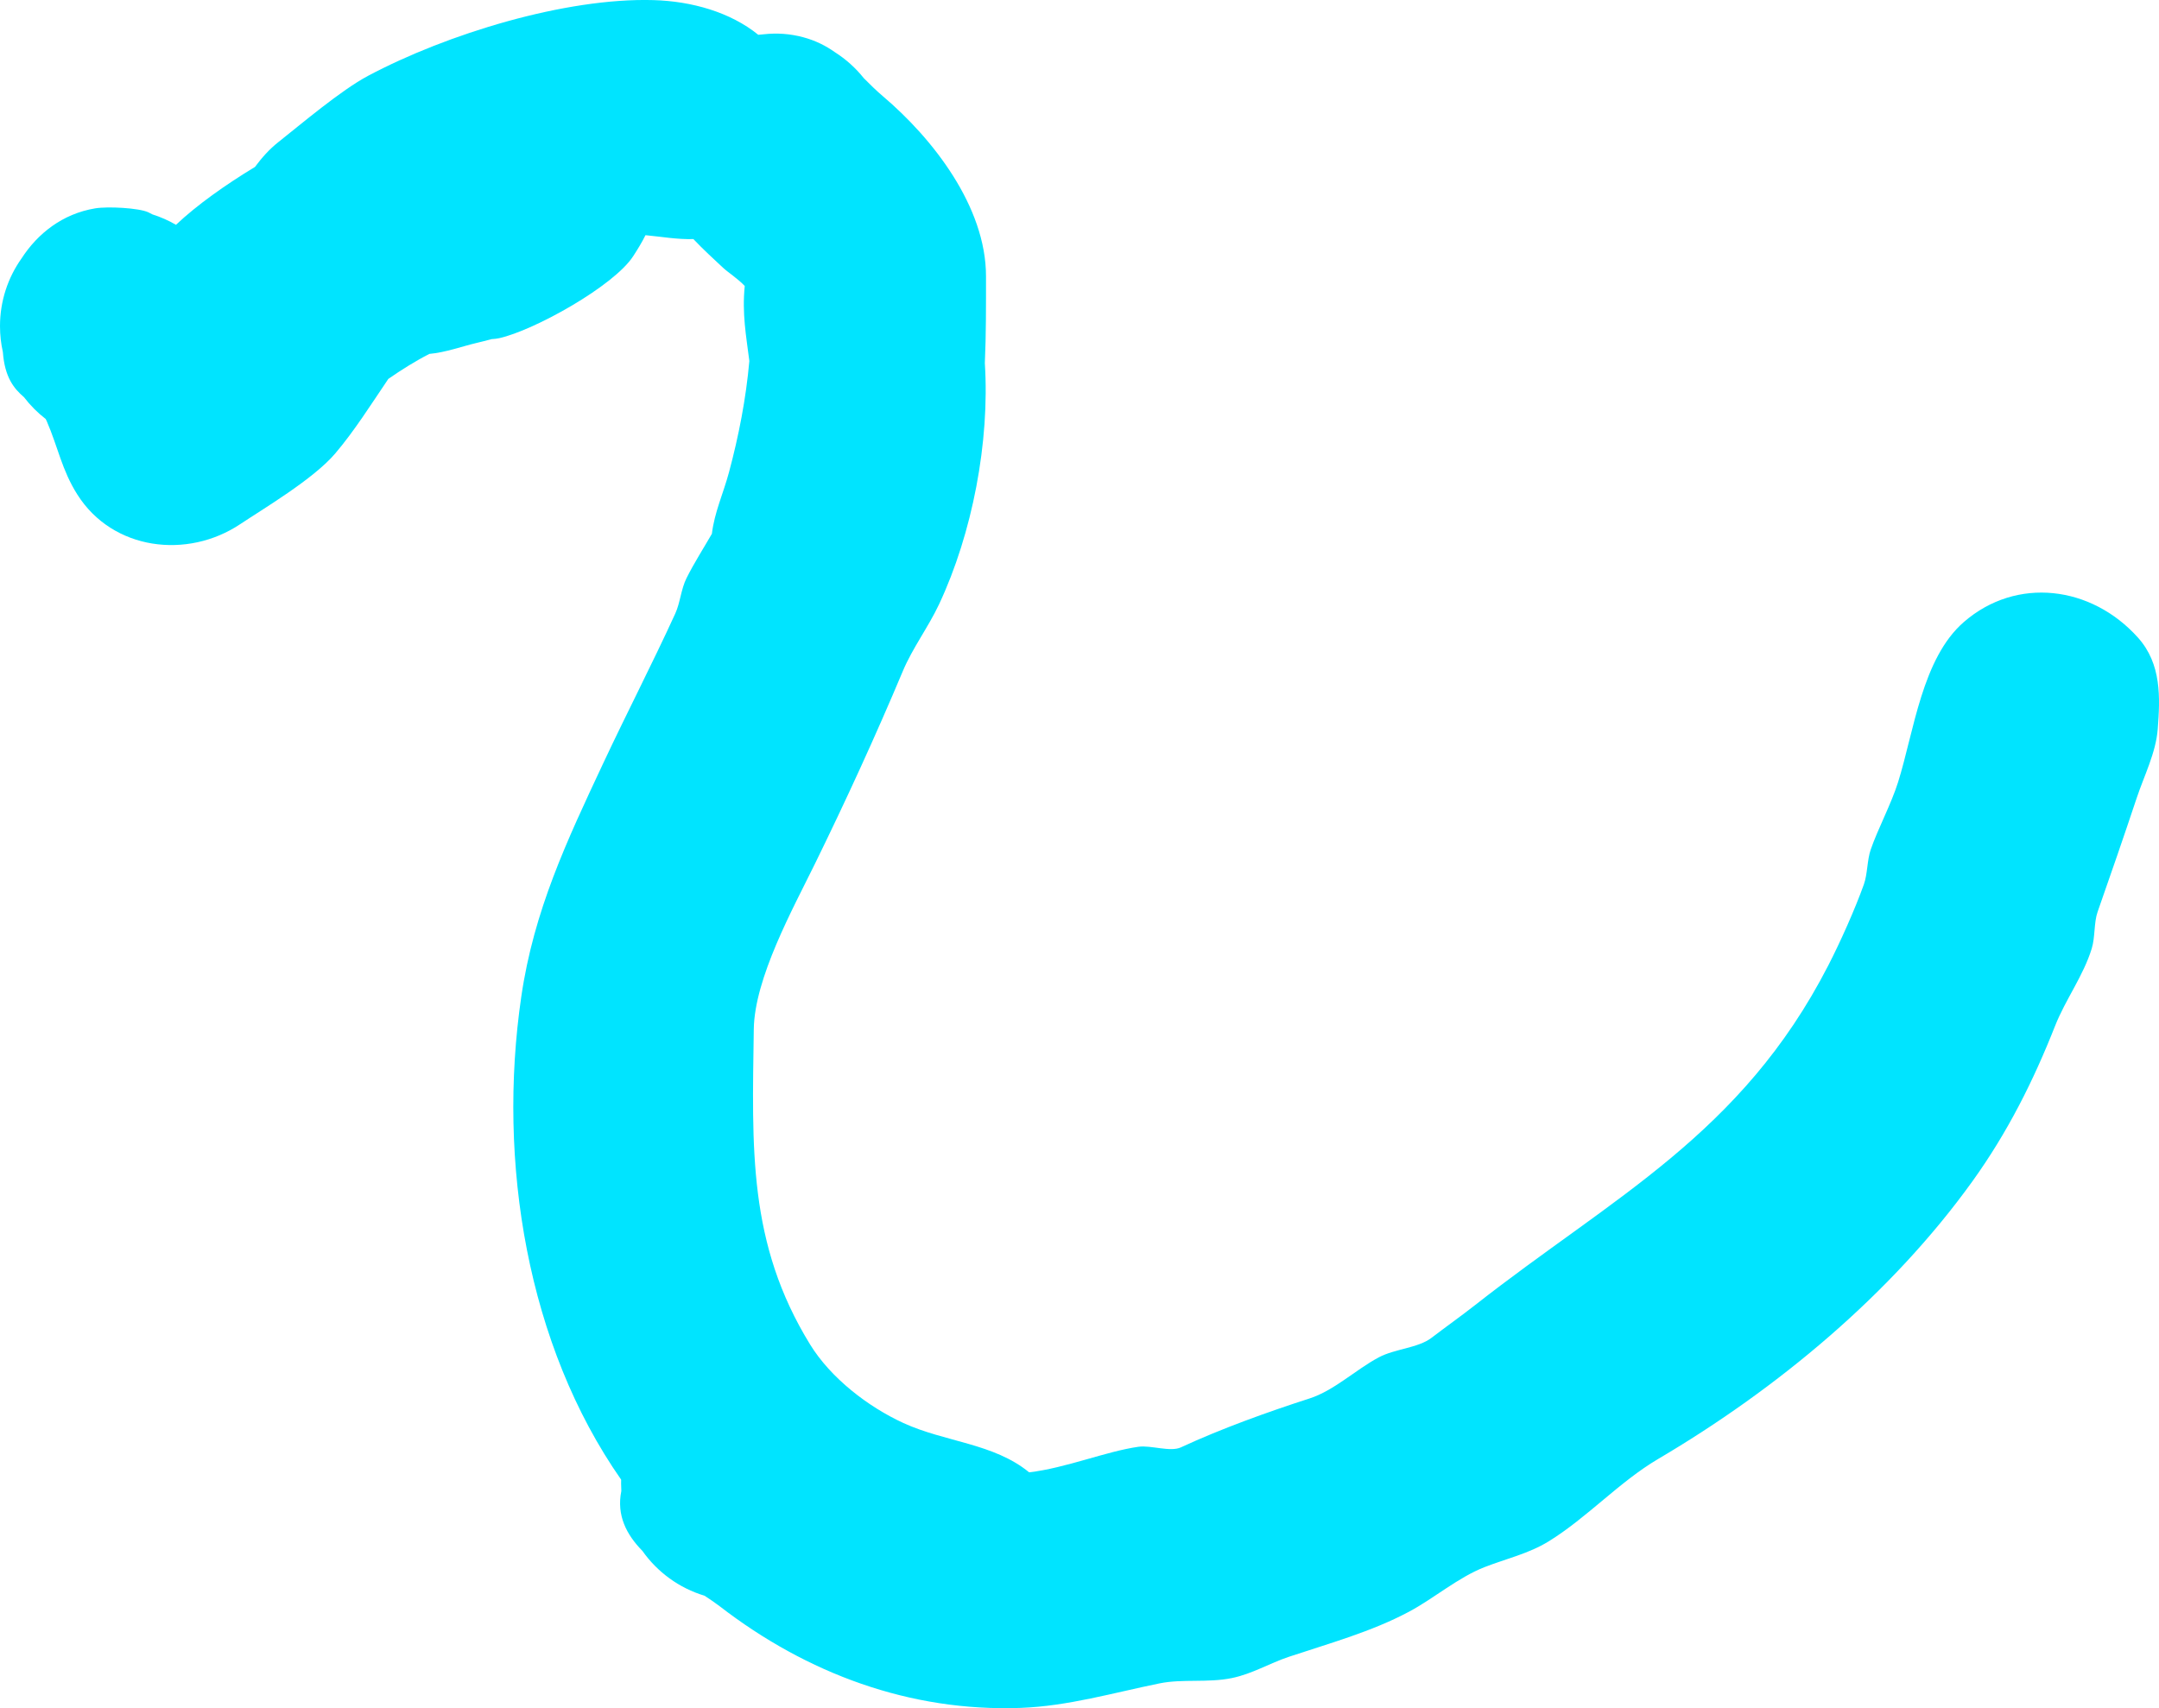 <svg version="1.1" xmlns="http://www.w3.org/2000/svg" xmlns:xlink="http://www.w3.org/1999/xlink" width="382.381" height="302.573" viewBox="0,0,382.381,302.573"><g transform="translate(-102.75,-11.978)"><g data-paper-data="{&quot;isPaintingLayer&quot;:true}" fill="#00e4ff" fill-rule="nonzero" stroke="none" stroke-width="0.5" stroke-linecap="butt" stroke-linejoin="miter" stroke-miterlimit="10" stroke-dasharray="" stroke-dashoffset="0" style="mix-blend-mode: normal"><path d="M304.399,268.245c2.168,-0.307 5.634,0.973 7.501,0.106c7.118,-3.305 15.384,-6.28 22.785,-8.663c4.365,-1.405 8.186,-5.116 12.28,-7.291c2.838,-1.508 6.949,-1.635 9.32,-3.448c2.519,-1.927 5.272,-3.877 7.783,-5.849c24.274,-19.066 47.091,-30.149 62.468,-60.072c2.179,-4.241 4.753,-10.001 6.327,-14.4c0.649,-1.814 0.568,-4.301 1.209,-6.163c1.242,-3.611 3.636,-8.08 4.851,-11.957c2.81,-8.97 4.249,-21.925 11.634,-28.342c9.349,-8.123 22.622,-6.439 30.861,2.768c4.181,4.673 3.915,10.616 3.486,16.199c-0.321,4.169 -2.406,8.244 -3.718,12.178c-2.302,6.907 -4.541,13.378 -6.935,20.201c-0.659,1.877 -0.416,4.464 -1.031,6.472c-1.492,4.871 -4.638,9.006 -6.5,13.726c-3.843,9.737 -8.402,18.838 -14.619,27.49c-14.35,19.971 -34.568,36.765 -55.685,49.211c-6.905,4.07 -12.532,10.368 -19.405,14.603c-3.513,2.164 -7.494,3.053 -11.312,4.542c-4.734,1.846 -8.943,5.539 -13.469,7.943c-6.659,3.538 -14.043,5.561 -21.167,7.936c-3.477,1.159 -6.53,3.042 -10.151,3.783c-4.255,0.871 -8.723,0.112 -12.779,0.935c-8.142,1.654 -16.259,4.044 -24.633,4.347c-19.591,0.709 -37.853,-6.101 -53.259,-17.984c-0.8,-0.617 -1.725,-1.244 -2.723,-1.891c-4.493,-1.351 -8.344,-4.183 -10.987,-7.93c-2.826,-2.876 -4.609,-6.305 -3.738,-10.609c-0.028,-0.442 -0.042,-0.887 -0.042,-1.336c0,-0.227 0.004,-0.453 0.011,-0.678c-16.636,-23.804 -21.975,-56.254 -17.687,-85.564c2.231,-15.25 8.037,-27.518 14.48,-41.266c4.164,-8.883 8.716,-17.681 12.786,-26.572c0.888,-1.939 1.017,-4.323 2.003,-6.295c1.342,-2.683 2.98,-5.234 4.489,-7.849c0.45,-3.792 2.023,-7.147 3.03,-10.899c1.721,-6.416 3.012,-13.034 3.603,-19.704c-0.565,-4.487 -1.304,-8.354 -0.815,-13.29c-1.189,-1.27 -3.019,-2.459 -3.823,-3.21c-1.59,-1.485 -3.482,-3.212 -5.271,-5.095c-2.827,0.085 -5.578,-0.413 -8.486,-0.692c-0.635,1.291 -1.408,2.531 -2.172,3.713c-3.423,5.3 -17.575,13.167 -23.738,14.531c-0.428,0.095 -0.875,0.143 -1.333,0.166c-0.885,0.241 -1.76,0.46 -2.617,0.662c-2.661,0.628 -5.563,1.706 -8.412,1.955c-2.517,1.29 -4.982,2.841 -7.274,4.432c-3.101,4.583 -6.048,9.266 -9.423,13.229c-3.863,4.537 -12.815,9.826 -16.792,12.485c-9.357,6.258 -22.6,4.681 -28.872,-5.249c-2.745,-4.346 -3.404,-8.347 -5.405,-12.97c-0.059,-0.136 -0.122,-0.268 -0.188,-0.395c-1.446,-1.114 -2.741,-2.415 -3.849,-3.866c-1.754,-1.503 -3.41,-3.49 -3.739,-7.996c-0.333,-1.475 -0.508,-3.009 -0.508,-4.585c0,-4.465 1.41,-8.6 3.809,-11.985c2.861,-4.432 7.272,-7.917 13.044,-8.878c2.251,-0.375 7.723,-0.075 9.4,0.688c0.132,0.06 0.393,0.195 0.747,0.382c1.467,0.463 2.863,1.084 4.169,1.843c3.7,-3.502 8.773,-7.095 13.99,-10.253c1.199,-1.607 2.519,-3.118 4.142,-4.398c3.925,-3.097 11.041,-9.164 15.915,-11.752c13.929,-7.398 34.925,-13.848 50.535,-13.398c6.76,0.195 13.611,2.137 18.546,6.144c0.325,-0.038 0.652,-0.069 0.981,-0.092c2.29,-0.255 4.643,-0.105 6.976,0.524l-0,0c2.237,0.603 4.04,1.535 5.624,2.657c1.948,1.24 3.675,2.795 5.109,4.595c1.073,1.078 2.17,2.169 3.394,3.208c8.79,7.454 18.25,19.515 18.25,31.876c0,5.069 0.026,10.242 -0.207,15.399c0.896,13.927 -2.219,30.168 -8.113,42.72l-0,-0c-1.881,4.007 -4.7,7.75 -6.4,11.8c-4.804,11.443 -10.08,22.932 -15.6,34.2c-3.895,7.951 -10.685,20.21 -10.809,29.275c-0.288,21.075 -1.069,37.88 9.977,55.828c3.659,5.945 10.248,11.025 16.518,13.906c7.381,3.392 15.979,3.57 22.273,8.737c6.568,-0.774 13.594,-3.711 19.381,-4.531z"/></g></g></svg><!--rotationCenter:217.24999000000008:168.0222445397211-->